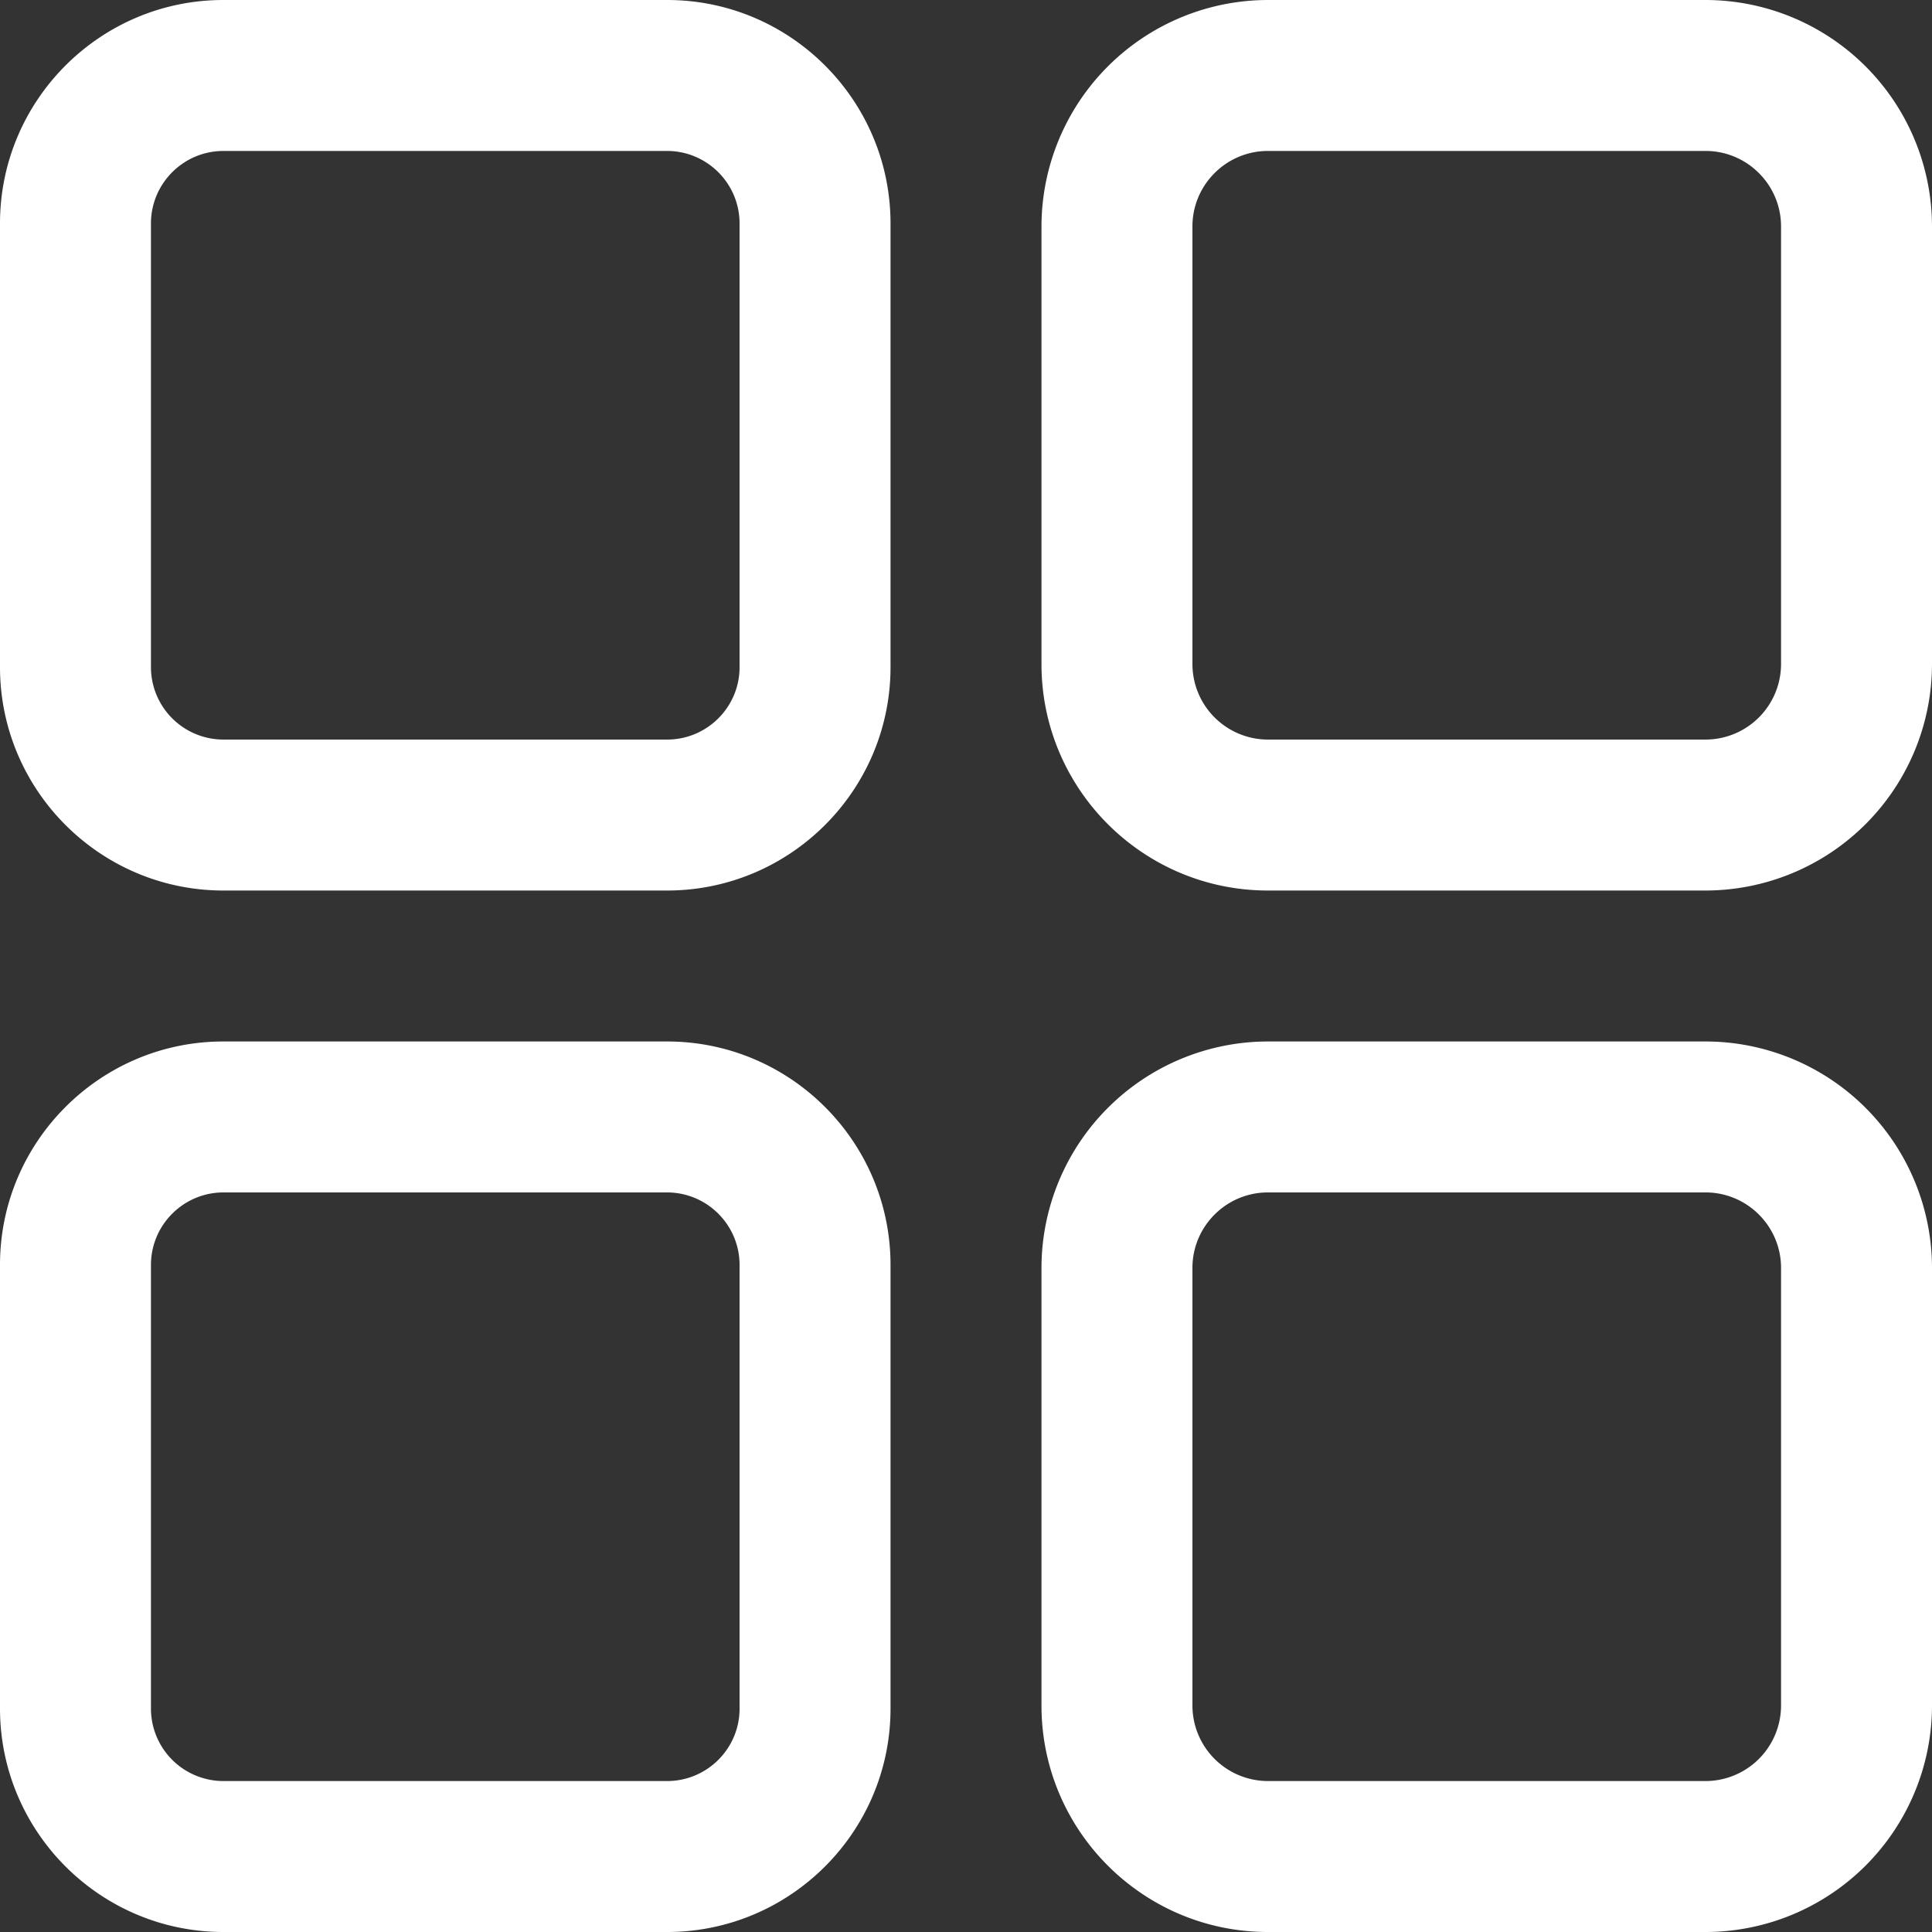 <svg width="15" height="15" xmlns="http://www.w3.org/2000/svg"><rect width="100%" height="100%" fill="#333333" stroke="none"/><path d="M5.18 0H1.734C.778 0 0 .778 0 1.735v3.444c0 .957.778 1.735 1.735 1.735h3.444c.957 0 1.735-.778 1.735-1.735V1.735C6.914.778 6.136 0 5.18 0zm.562 5.18c0 .31-.252.562-.563.562H1.735a.563.563 0 01-.563-.563V1.735c0-.31.252-.563.563-.563h3.444c.31 0 .563.252.563.563v3.444zm7.5-5.18H9.844a1.76 1.76 0 00-1.758 1.758v3.398c0 .97.788 1.758 1.758 1.758h3.398A1.76 1.76 0 0015 5.156V1.758A1.76 1.76 0 0013.242 0zm.586 5.156a.587.587 0 01-.586.586H9.844a.587.587 0 01-.586-.586V1.758c0-.323.263-.586.586-.586h3.398c.323 0 .586.263.586.586v3.398zM5.18 8.086H1.734C.778 8.086 0 8.864 0 9.82v3.444C0 14.222.778 15 1.735 15h3.444c.957 0 1.735-.778 1.735-1.735V9.821c0-.957-.778-1.735-1.735-1.735zm.562 5.18c0 .31-.252.562-.563.562H1.735a.563.563 0 01-.563-.563V9.821c0-.31.252-.563.563-.563h3.444c.31 0 .563.252.563.563v3.444zm7.5-5.18H9.844a1.76 1.76 0 00-1.758 1.758v3.398c0 .97.788 1.758 1.758 1.758h3.398A1.76 1.76 0 0015 13.242V9.844a1.76 1.76 0 00-1.758-1.758zm.586 5.156a.587.587 0 01-.586.586H9.844a.587.587 0 01-.586-.586V9.844c0-.323.263-.586.586-.586h3.398c.323 0 .586.263.586.586v3.398z" fill="#FFF"/></svg>